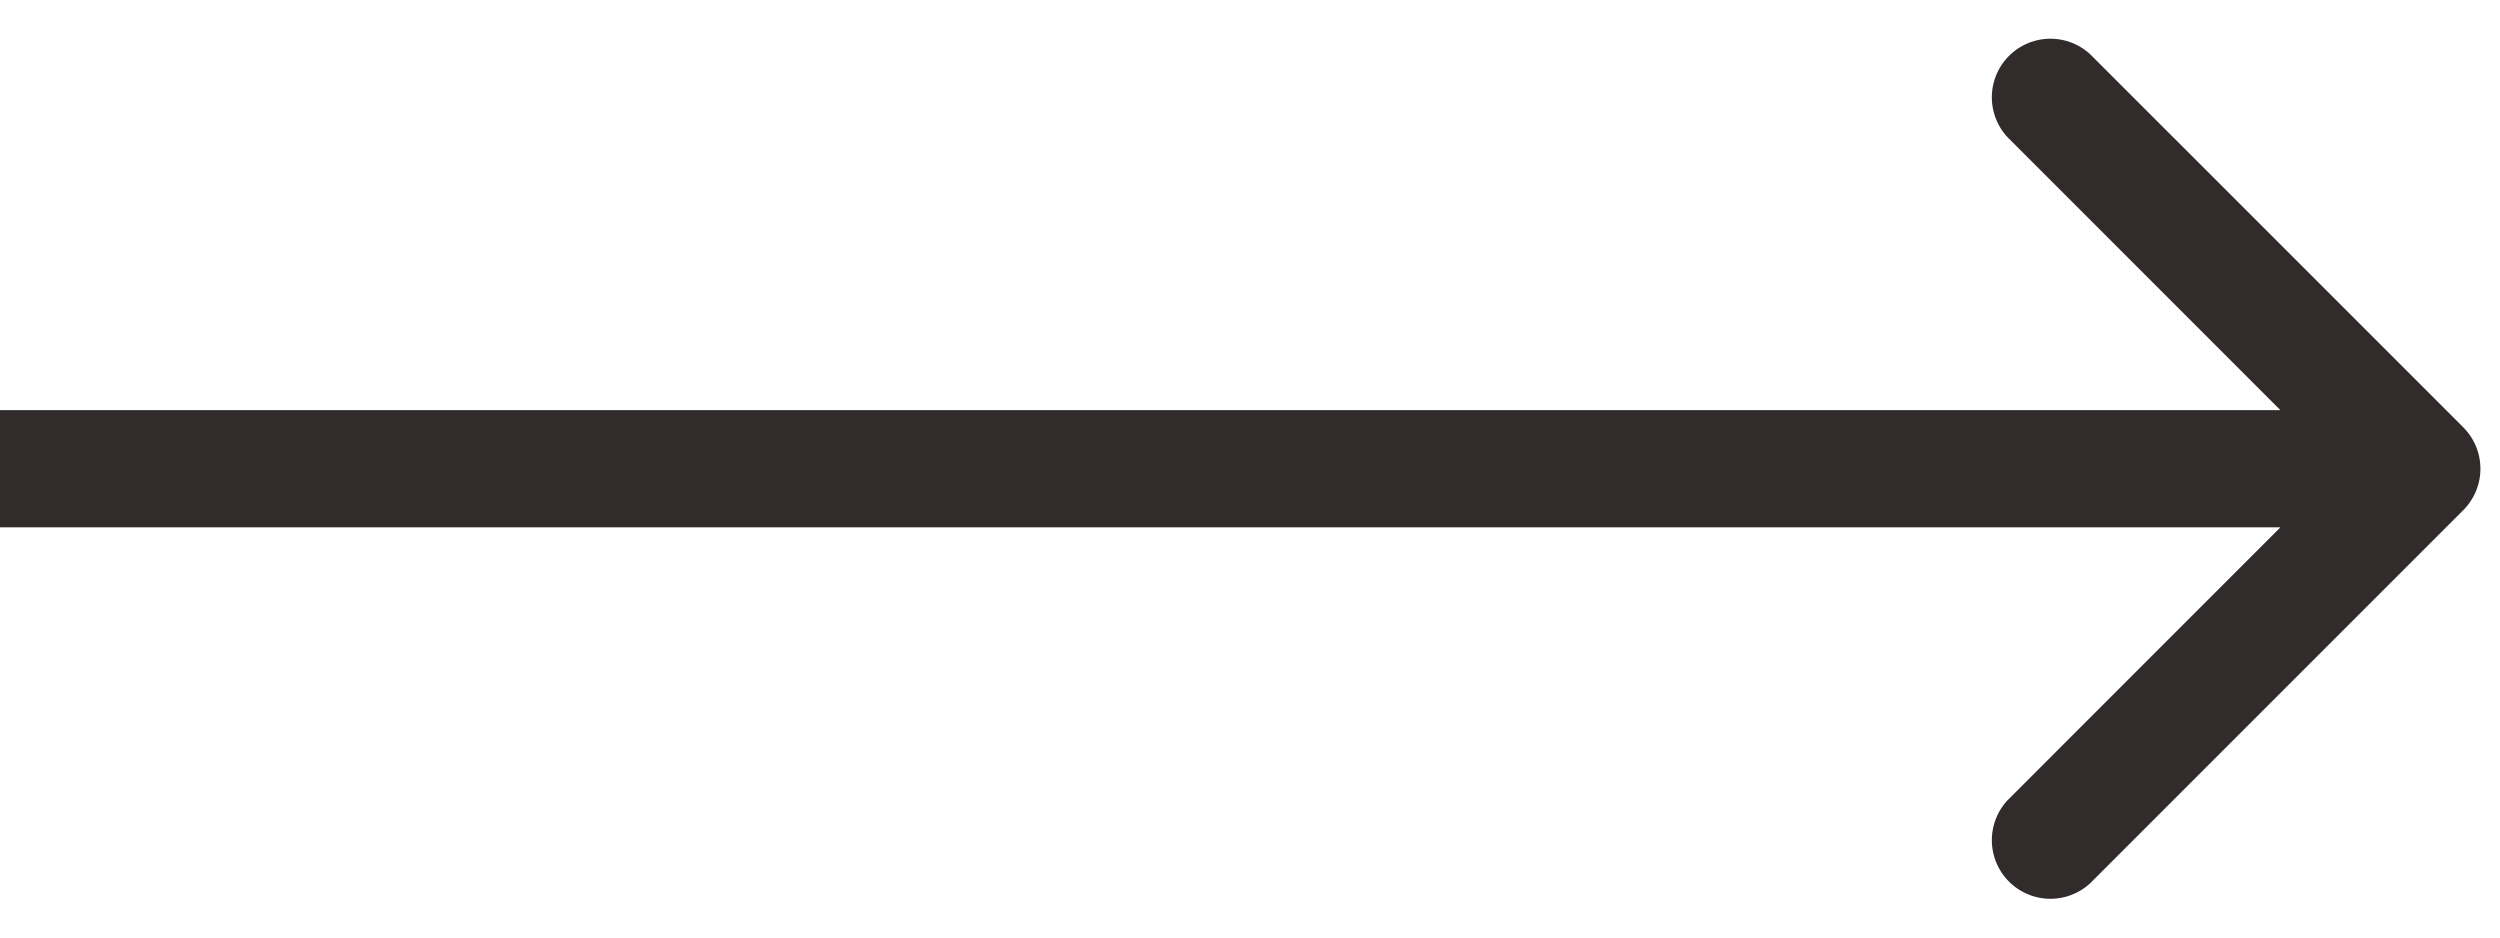 <svg width="32" height="12" fill="none" xmlns="http://www.w3.org/2000/svg"><path d="M31.53 6.53a.75.75 0 0 0 0-1.06L26.757.697a.75.75 0 0 0-1.06 1.06L29.939 6l-4.242 4.243a.75.75 0 0 0 1.06 1.06L31.53 6.53ZM0 6.75h31v-1.5H0v1.5Z" fill="#312B2B"/></svg>